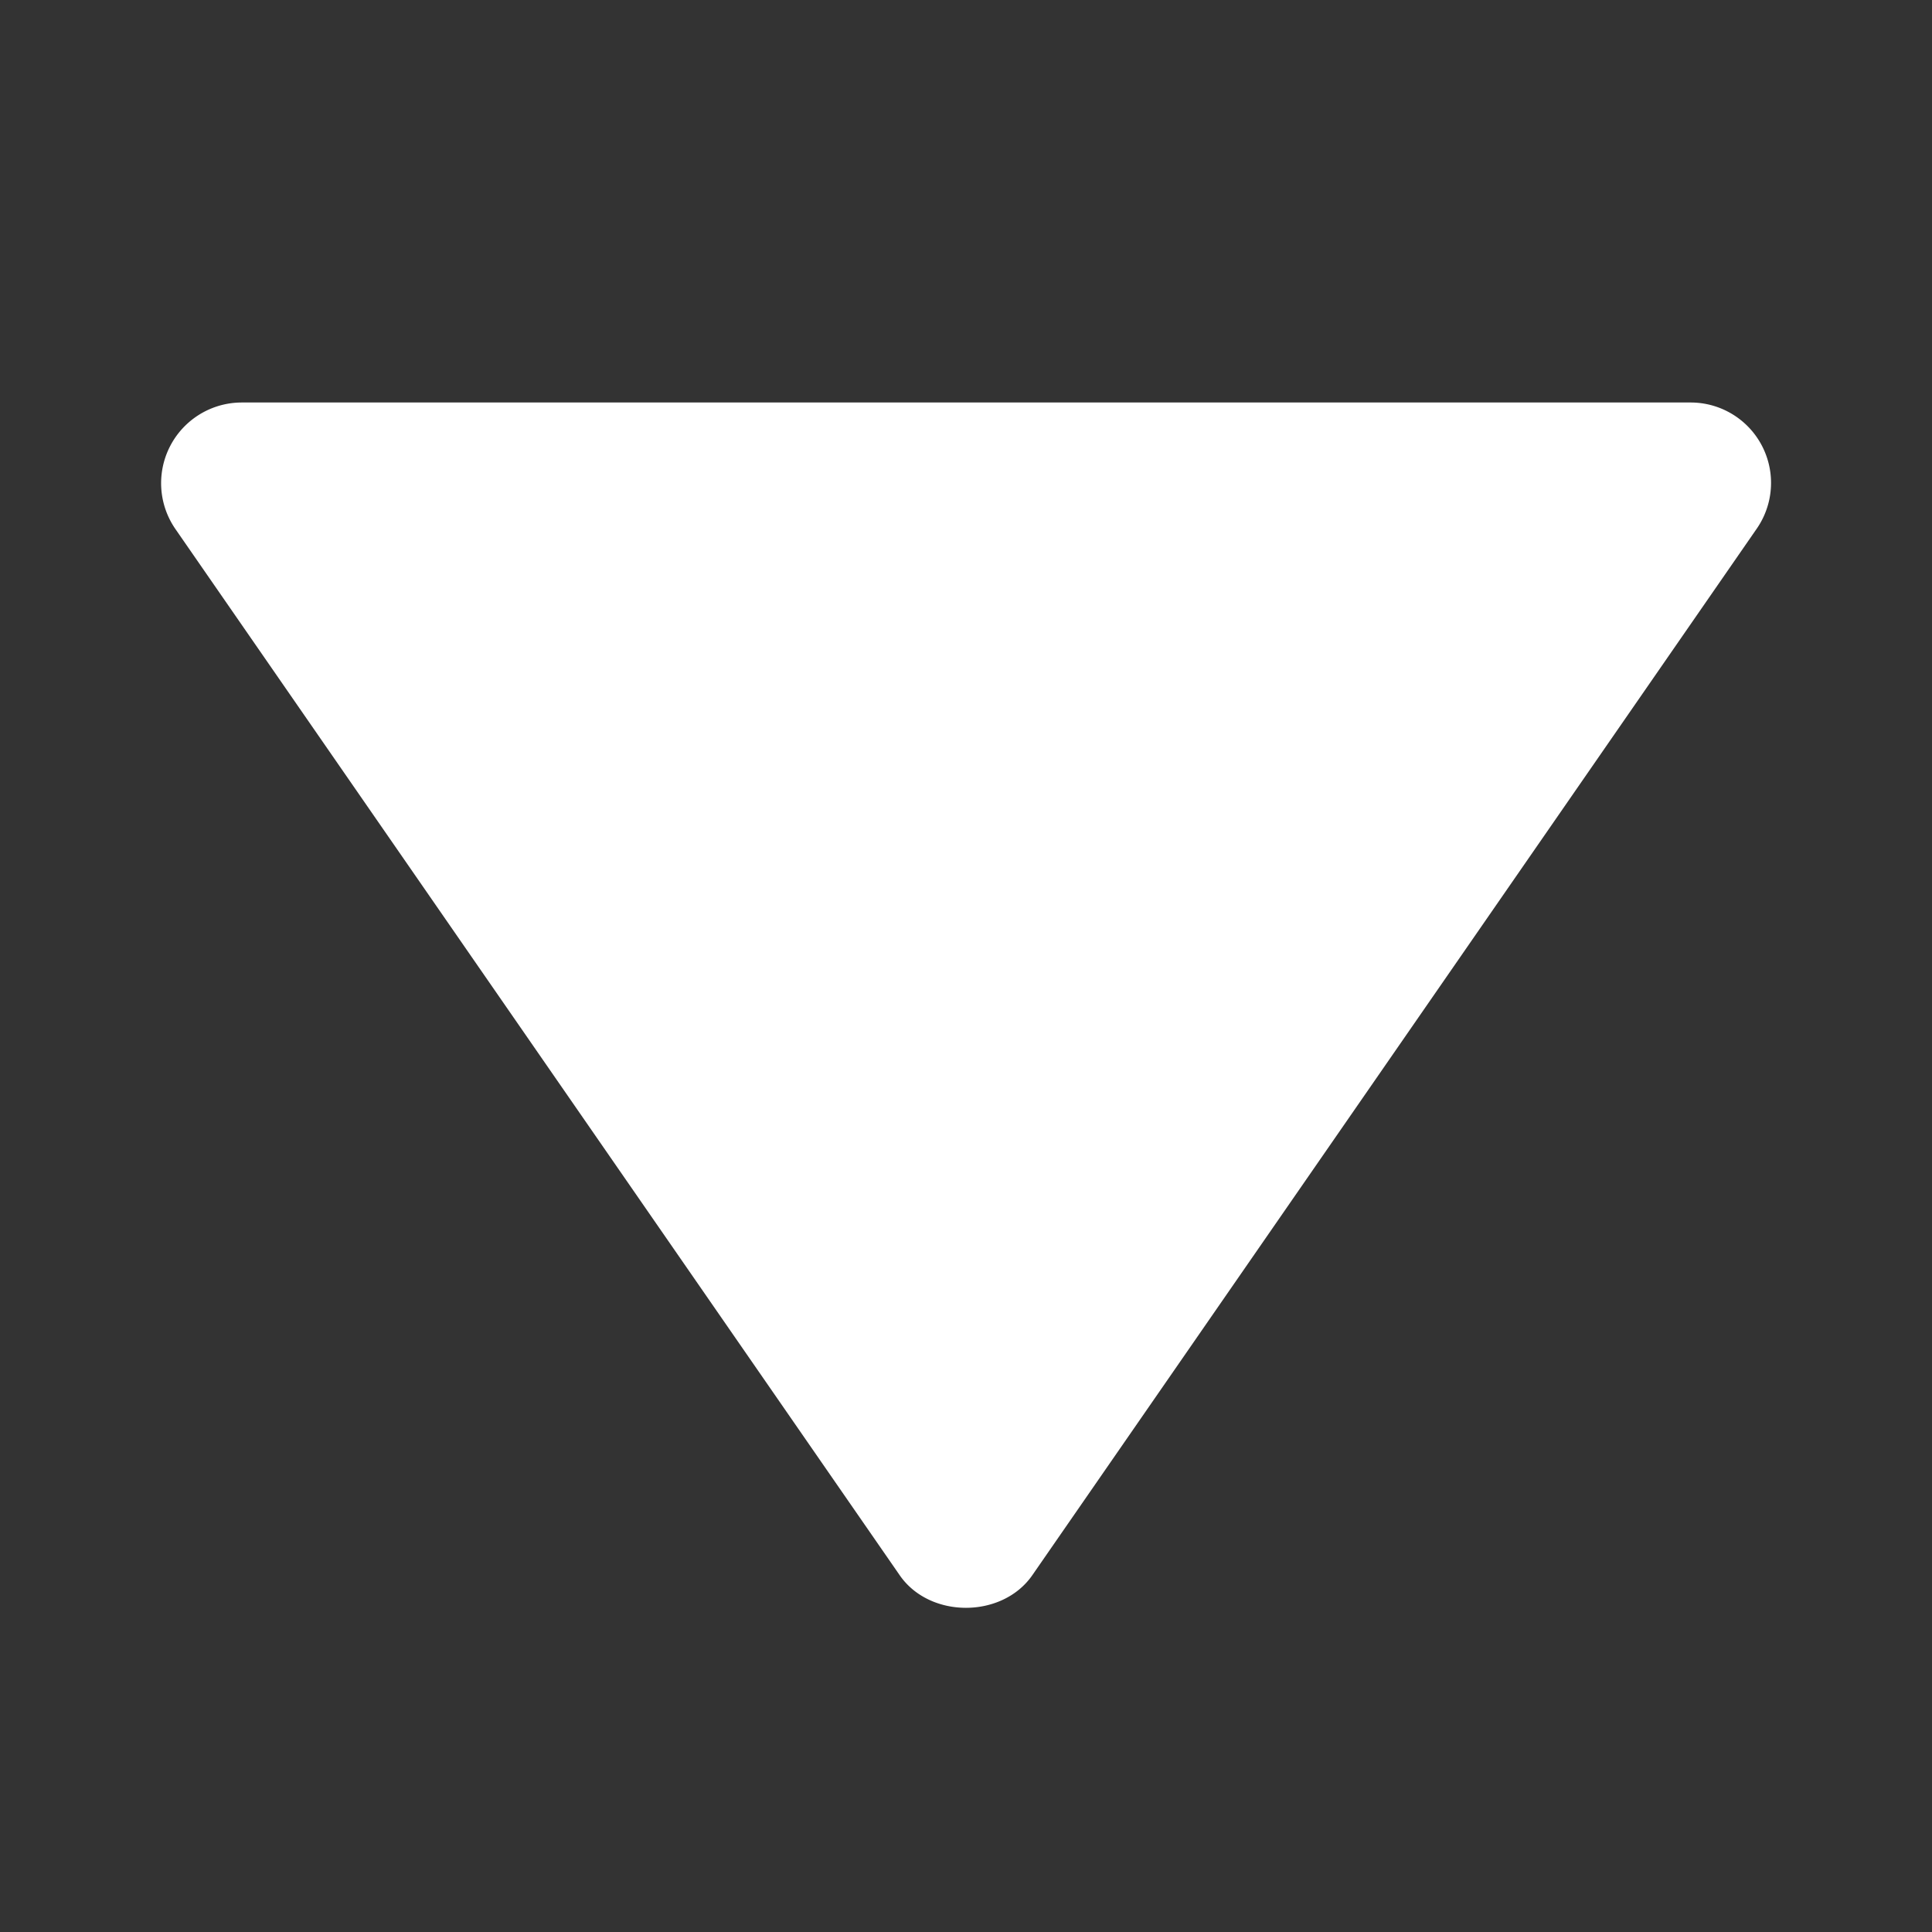 <svg width="21" height="21" fill="none" xmlns="http://www.w3.org/2000/svg"><rect width="100%" height="100%" fill="#333333" stroke="none"/><path d="M18.375 4.375H2.625a.877.877 0 00-.72 1.373L9.78 17.123c.326.471 1.112.471 1.44 0l7.874-11.375a.874.874 0 00-.719-1.373z" fill="#fff"/></svg>